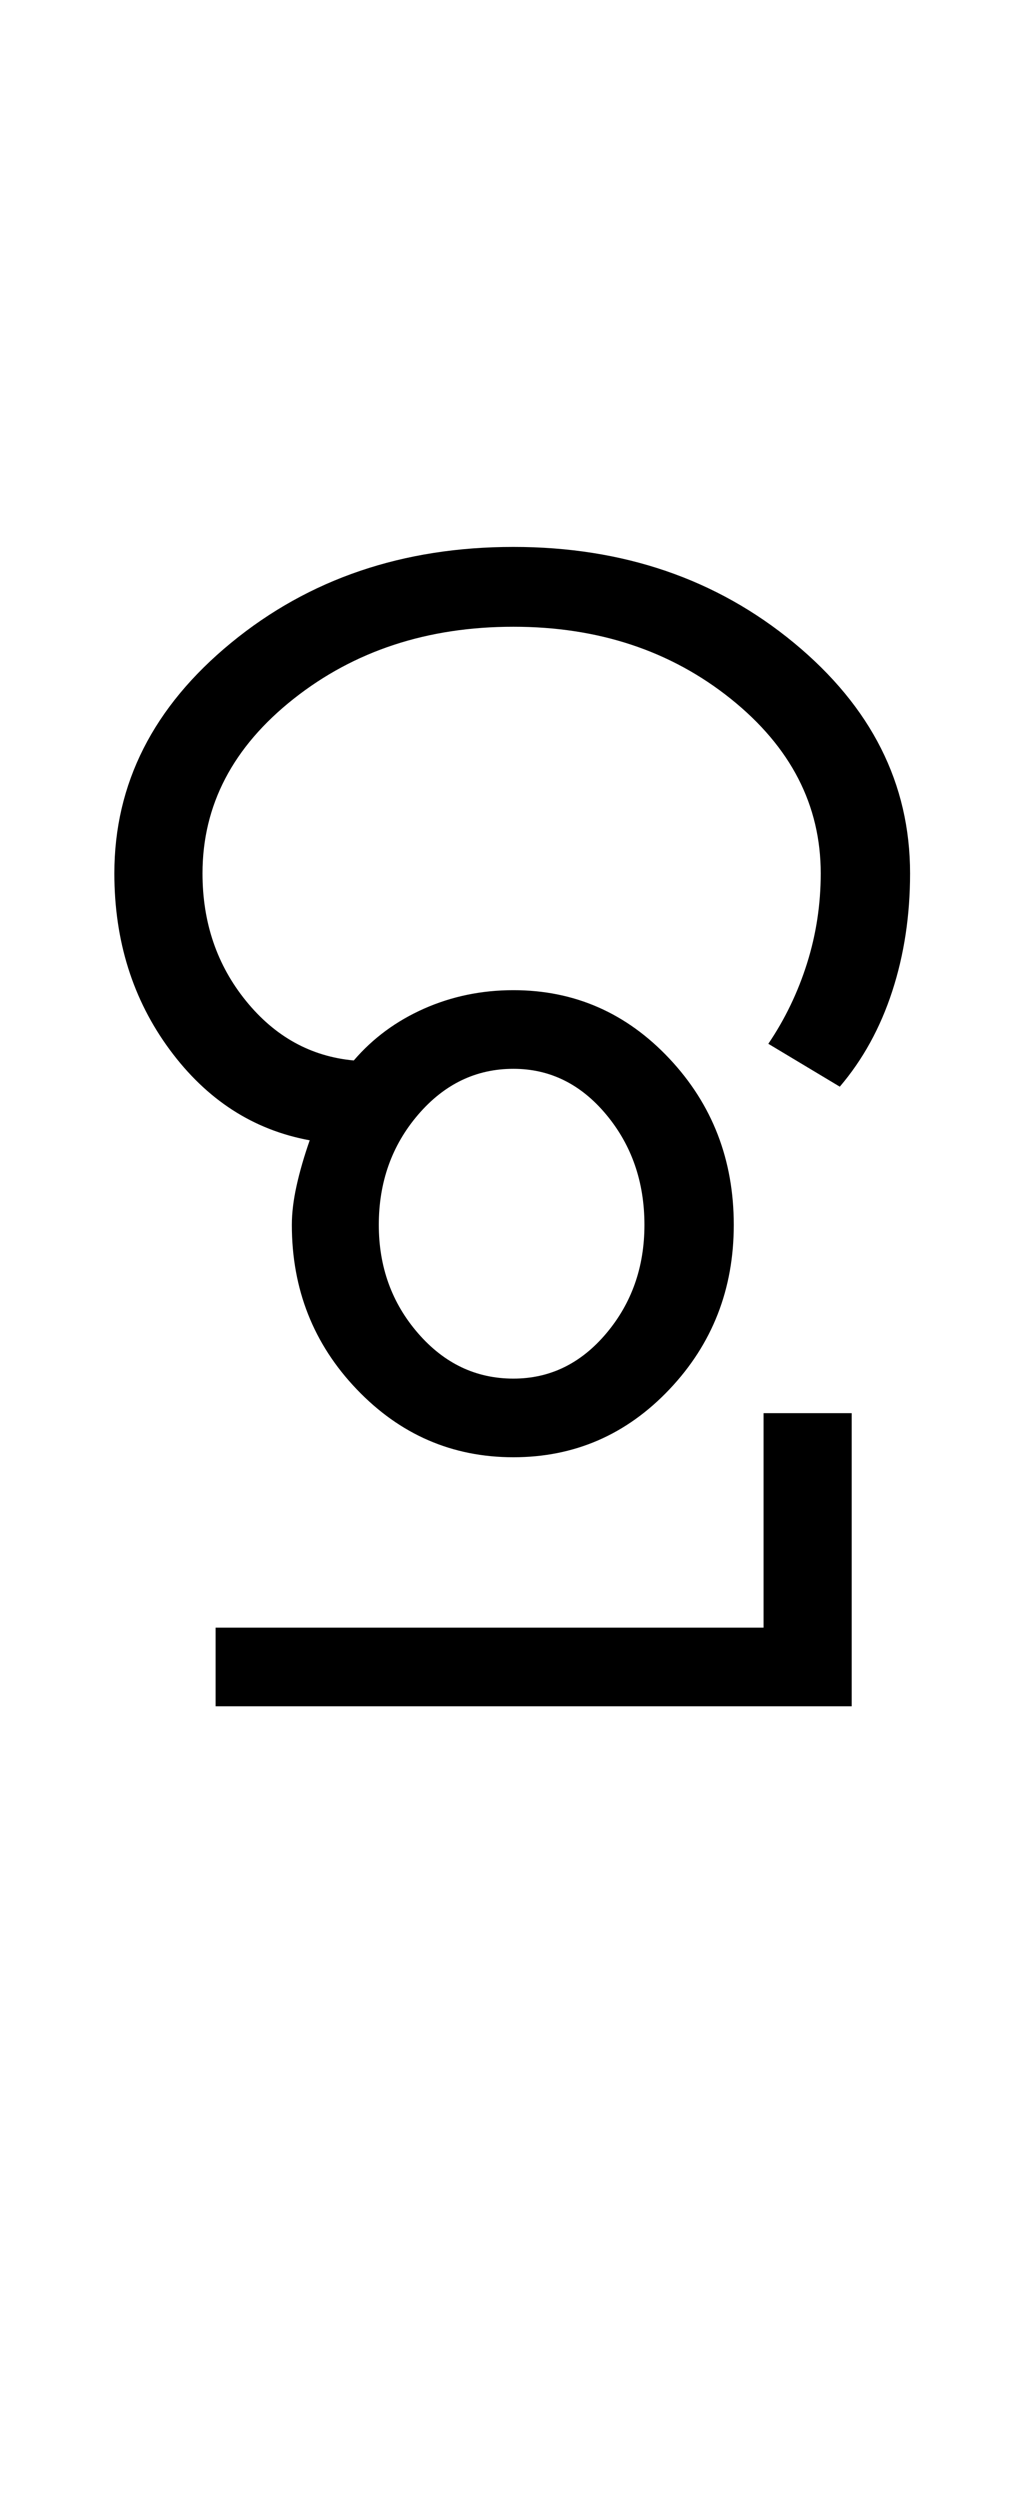 <?xml version="1.0" encoding="UTF-8"?>
<svg xmlns="http://www.w3.org/2000/svg" xmlns:xlink="http://www.w3.org/1999/xlink" width="215.75pt" height="524.5pt" viewBox="0 0 215.75 524.5" version="1.1">
<defs>
<g>
<symbol overflow="visible" id="glyph0-0">
<path style="stroke:none;" d="M 8.5 0 L 8.5 -170.5 L 76.5 -170.5 L 76.5 0 Z M 17 -8.5 L 68 -8.5 L 68 -162 L 17 -162 Z M 17 -8.5 "/>
</symbol>
<symbol overflow="visible" id="glyph0-1">
<path style="stroke:none;" d="M 91.75 3.5 C 78.914 3.5 67.957 -1.25 58.875 -10.75 C 49.789 -20.25 45.25 -31.75 45.25 -45.25 C 45.25 -47.75 45.582 -50.5 46.25 -53.5 C 46.914 -56.5 47.832 -59.664 49 -63 C 37.164 -65.164 27.375 -71.5 19.625 -82 C 11.875 -92.5 8 -104.832 8 -119 C 8 -137.832 16.164 -153.957 32.5 -167.375 C 48.832 -180.789 68.582 -187.5 91.75 -187.5 C 114.75 -187.5 134.375 -180.789 150.625 -167.375 C 166.875 -153.957 175 -137.832 175 -119 C 175 -110.164 173.75 -101.914 171.25 -94.25 C 168.75 -86.582 165.082 -79.914 160.25 -74.25 L 145.25 -83.25 C 148.75 -88.414 151.457 -94.039 153.375 -100.125 C 155.289 -106.207 156.25 -112.5 156.25 -119 C 156.25 -133.332 149.957 -145.539 137.375 -155.625 C 124.789 -165.707 109.582 -170.75 91.75 -170.75 C 73.75 -170.75 58.375 -165.707 45.625 -155.625 C 32.875 -145.539 26.5 -133.332 26.5 -119 C 26.5 -108.664 29.539 -99.75 35.625 -92.25 C 41.707 -84.75 49.25 -80.582 58.25 -79.75 C 62.25 -84.414 67.164 -88.039 73 -90.625 C 78.832 -93.207 85.082 -94.5 91.75 -94.5 C 104.582 -94.5 115.5 -89.707 124.5 -80.125 C 133.5 -70.539 138 -58.914 138 -45.25 C 138 -31.75 133.5 -20.25 124.5 -10.75 C 115.5 -1.25 104.582 3.5 91.75 3.5 Z M 91.75 -13 C 99.414 -13 105.914 -16.164 111.25 -22.5 C 116.582 -28.832 119.25 -36.414 119.25 -45.25 C 119.25 -54.25 116.582 -61.957 111.25 -68.375 C 105.914 -74.789 99.414 -78 91.75 -78 C 83.914 -78 77.25 -74.789 71.75 -68.375 C 66.25 -61.957 63.5 -54.25 63.5 -45.25 C 63.5 -36.414 66.25 -28.832 71.75 -22.5 C 77.25 -16.164 83.914 -13 91.75 -13 Z M 29.25 55.75 L 29.25 39.25 L 144.25 39.25 L 144.25 -5.75 L 162.75 -5.75 L 162.75 55.75 Z M 29.25 55.75 "/>
</symbol>
</g>
</defs>
<g id="surface1">
<rect x="0" y="0" width="215.75" height="524.5" style="fill:rgb(100%,100%,100%);fill-opacity:1;stroke:none;"/>
<g style="fill:rgb(0%,0%,0%);fill-opacity:1;">
  <use xlink:href="#glyph0-1" x="16" y="302.25"/>
</g>
</g>
</svg>
